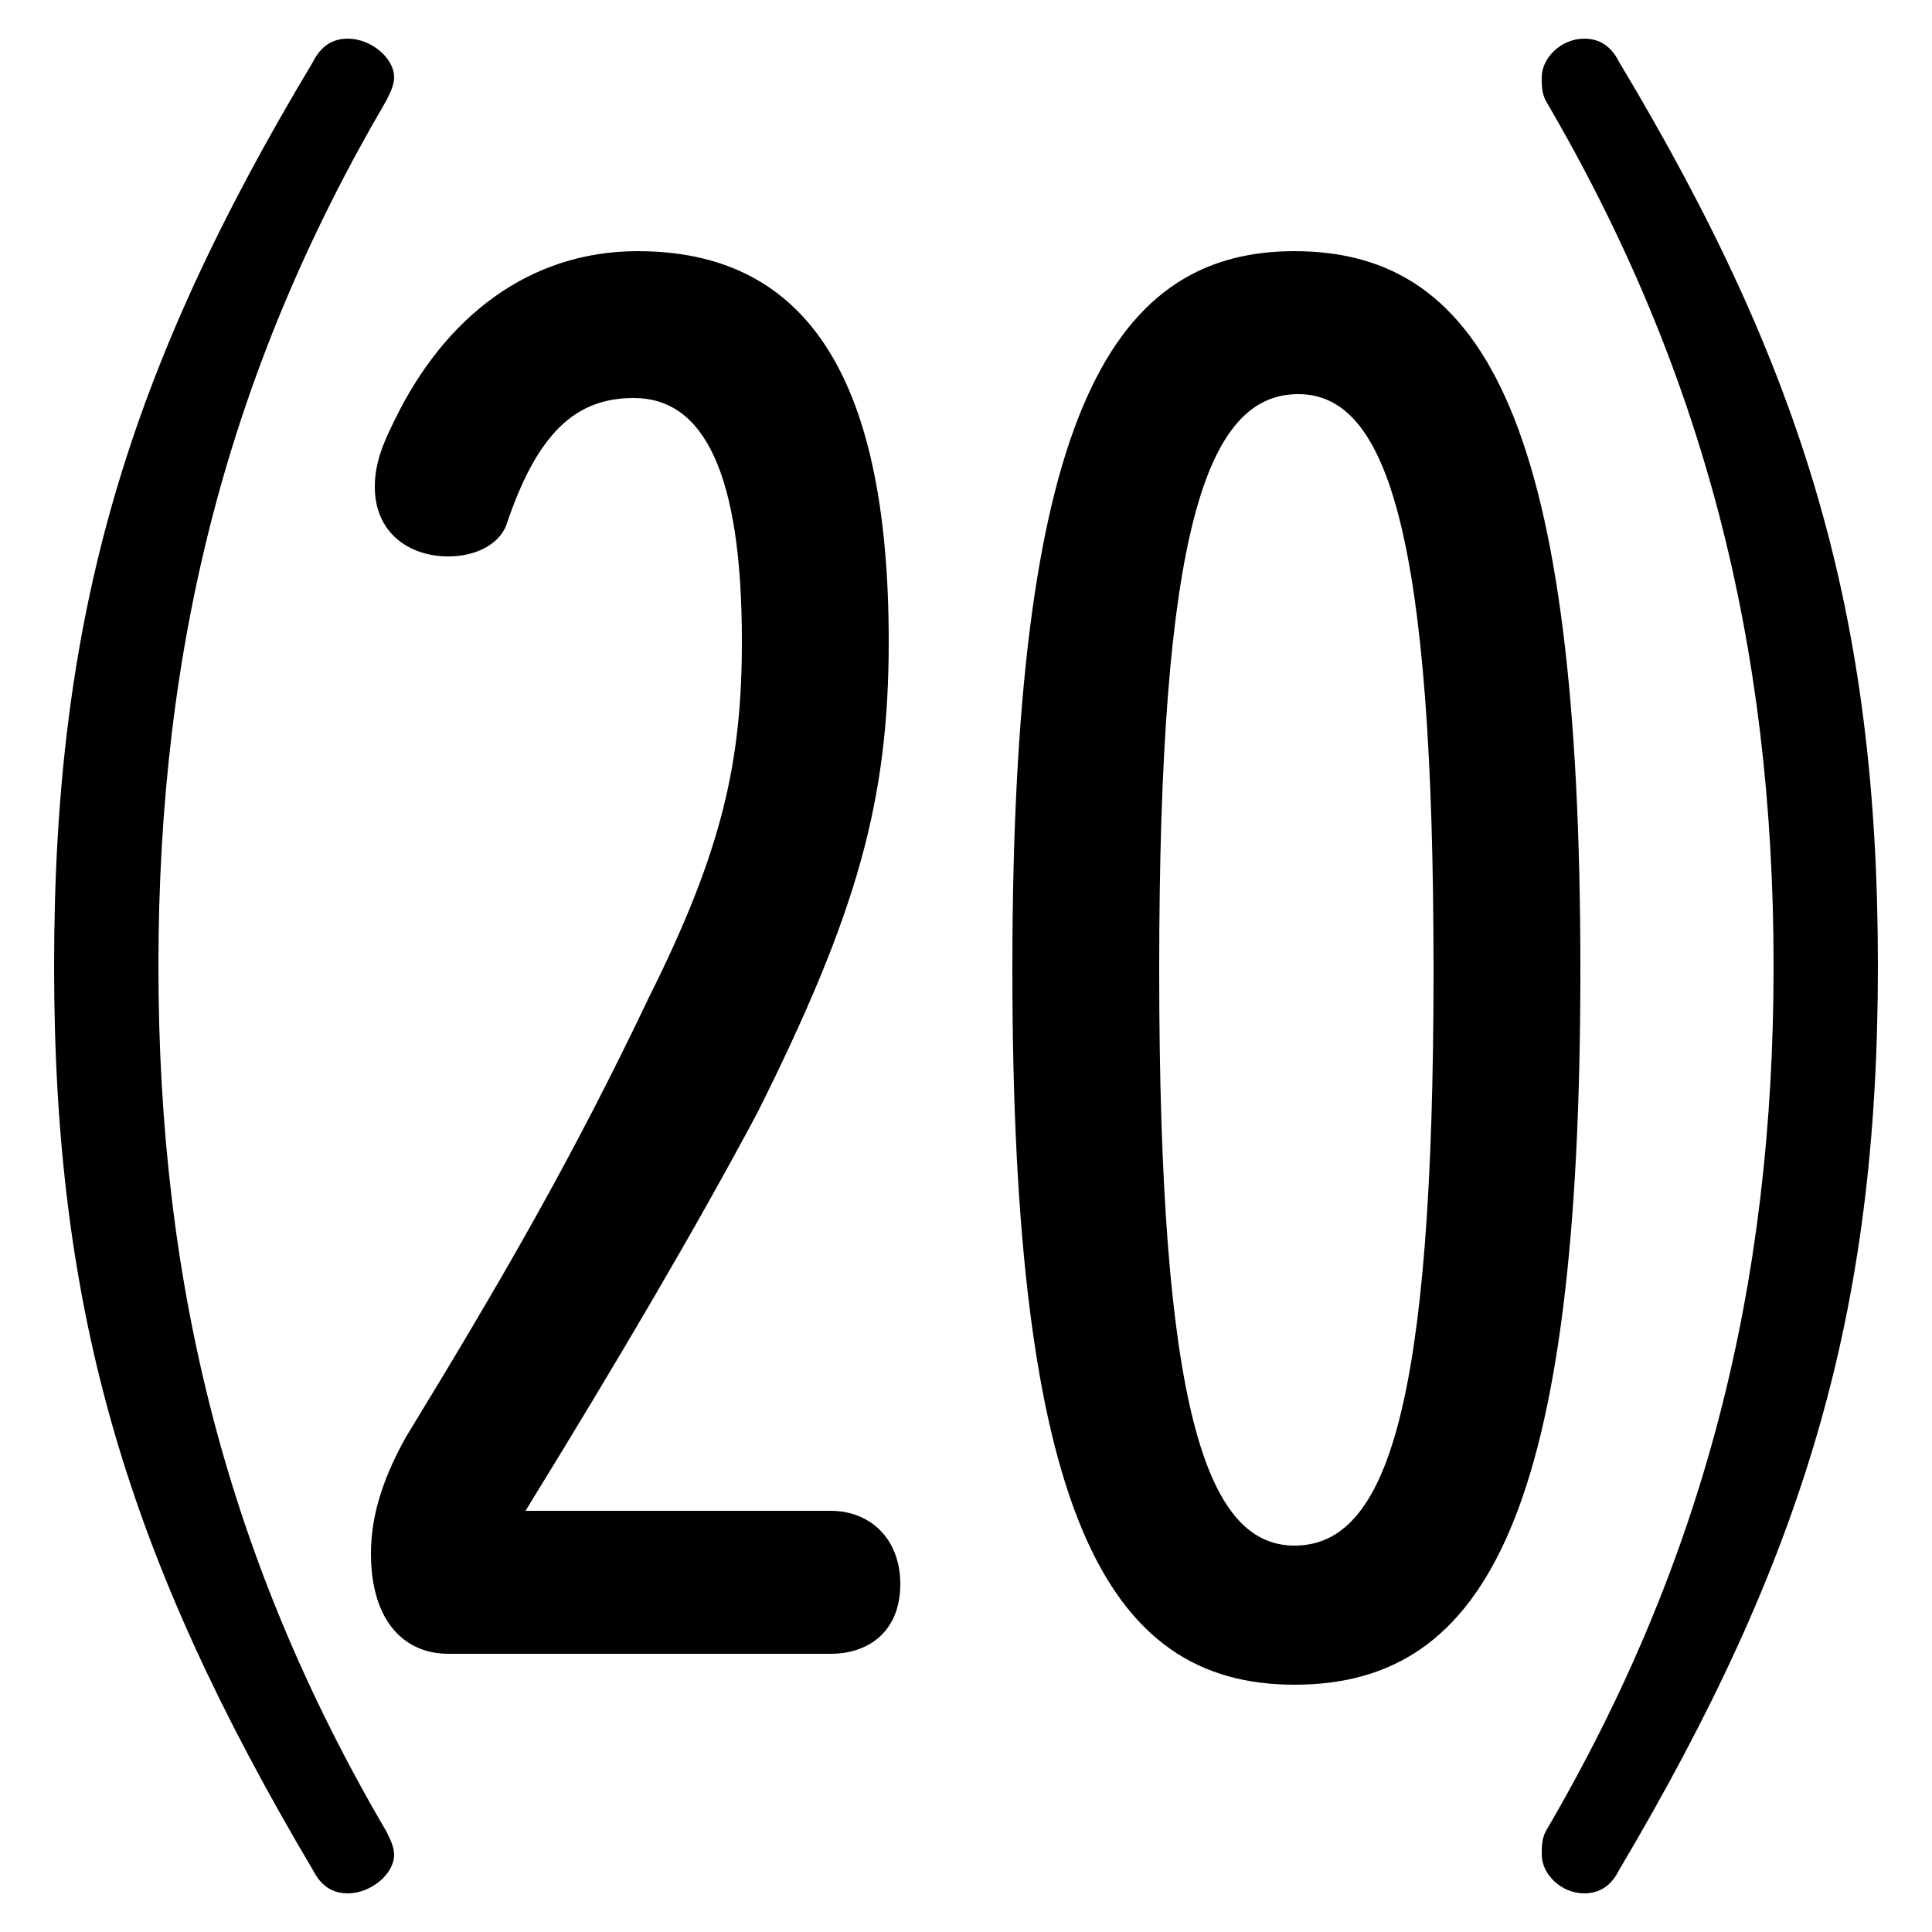 <svg xmlns="http://www.w3.org/2000/svg" viewBox="0 -44.0 50.0 50.0">
    <rect x="0" y="-44.0" width="50.0" height="50.0" fill="#808080" stroke="none"/>
    <g transform="scale(1, -1)">
        <!-- ボディの枠 -->
        <rect x="0" y="-6.0" width="50.0" height="50.0"
            stroke="white" fill="white"/>
        <!-- グリフ座標系の原点 -->
        <circle cx="0" cy="0" r="5" fill="white"/>
        <!-- グリフのアウトライン -->
        <g style="fill:black;stroke:#000000;stroke-width:0;stroke-linecap:round;stroke-linejoin:round;">
        <path d="M 13.6 4.9 C 16.0 8.8 18.0 12.2 19.6 15.2 C 22.2 20.4 23.0 23.3 23.0 27.4 C 23.0 34.5 20.7 37.5 16.5 37.5 C 13.7 37.5 11.5 35.8 10.2 33.1 C 9.9 32.5 9.7 32.0 9.7 31.4 C 9.7 30.2 10.6 29.6 11.6 29.6 C 12.3 29.6 12.9 29.9 13.1 30.4 C 13.9 32.8 14.9 33.7 16.4 33.7 C 18.2 33.7 19.2 31.8 19.2 27.4 C 19.2 24.3 18.7 22.0 16.8 18.2 C 14.8 14.0 13.0 10.9 10.5 6.8 C 10.0 5.9 9.6 4.9 9.6 3.8 C 9.6 2.0 10.5 1.2 11.6 1.2 L 21.5 1.2 C 22.5 1.2 23.3 1.8 23.3 3.0 C 23.3 4.2 22.5 4.9 21.5 4.9 Z M 33.5 37.5 C 28.6 37.5 26.2 32.9 26.2 18.9 C 26.2 4.9 28.6 0.4 33.5 0.4 C 38.5 0.4 40.9 4.9 40.9 18.9 C 40.9 32.9 38.5 37.5 33.5 37.5 Z M 30.0 18.9 C 30.0 30.2 31.2 33.8 33.6 33.8 C 35.9 33.8 37.1 30.2 37.1 18.9 C 37.1 7.6 35.9 4.0 33.5 4.0 C 31.2 4.0 30.0 7.6 30.0 18.9 Z M 1.4 19.0 C 1.4 10.0 3.3 3.7 8.1 -4.4 C 8.3 -4.8 8.6 -5.0 9.0 -5.0 C 9.6 -5.0 10.2 -4.5 10.2 -4.0 C 10.2 -3.8 10.1 -3.6 10.0 -3.4 C 5.9 3.6 4.1 10.7 4.1 19.0 C 4.1 27.3 5.9 34.4 10.0 41.4 C 10.1 41.6 10.2 41.8 10.2 42.0 C 10.2 42.5 9.6 43.0 9.0 43.0 C 8.6 43.0 8.3 42.8 8.1 42.4 C 3.3 34.4 1.4 28.1 1.4 19.0 Z M 48.6 19.0 C 48.6 28.1 46.7 34.4 41.9 42.4 C 41.7 42.8 41.4 43.0 41.0 43.0 C 40.4 43.0 39.9 42.5 39.9 42.0 C 39.9 41.8 39.9 41.6 40.0 41.4 C 44.1 34.4 45.9 27.3 45.9 19.0 C 45.9 10.7 44.1 3.6 40.0 -3.4 C 39.9 -3.6 39.9 -3.8 39.9 -4.0 C 39.9 -4.5 40.4 -5.0 41.0 -5.0 C 41.4 -5.0 41.7 -4.8 41.9 -4.4 C 46.7 3.7 48.6 10.0 48.6 19.0 Z"/>
    </g>
    </g>
</svg>

